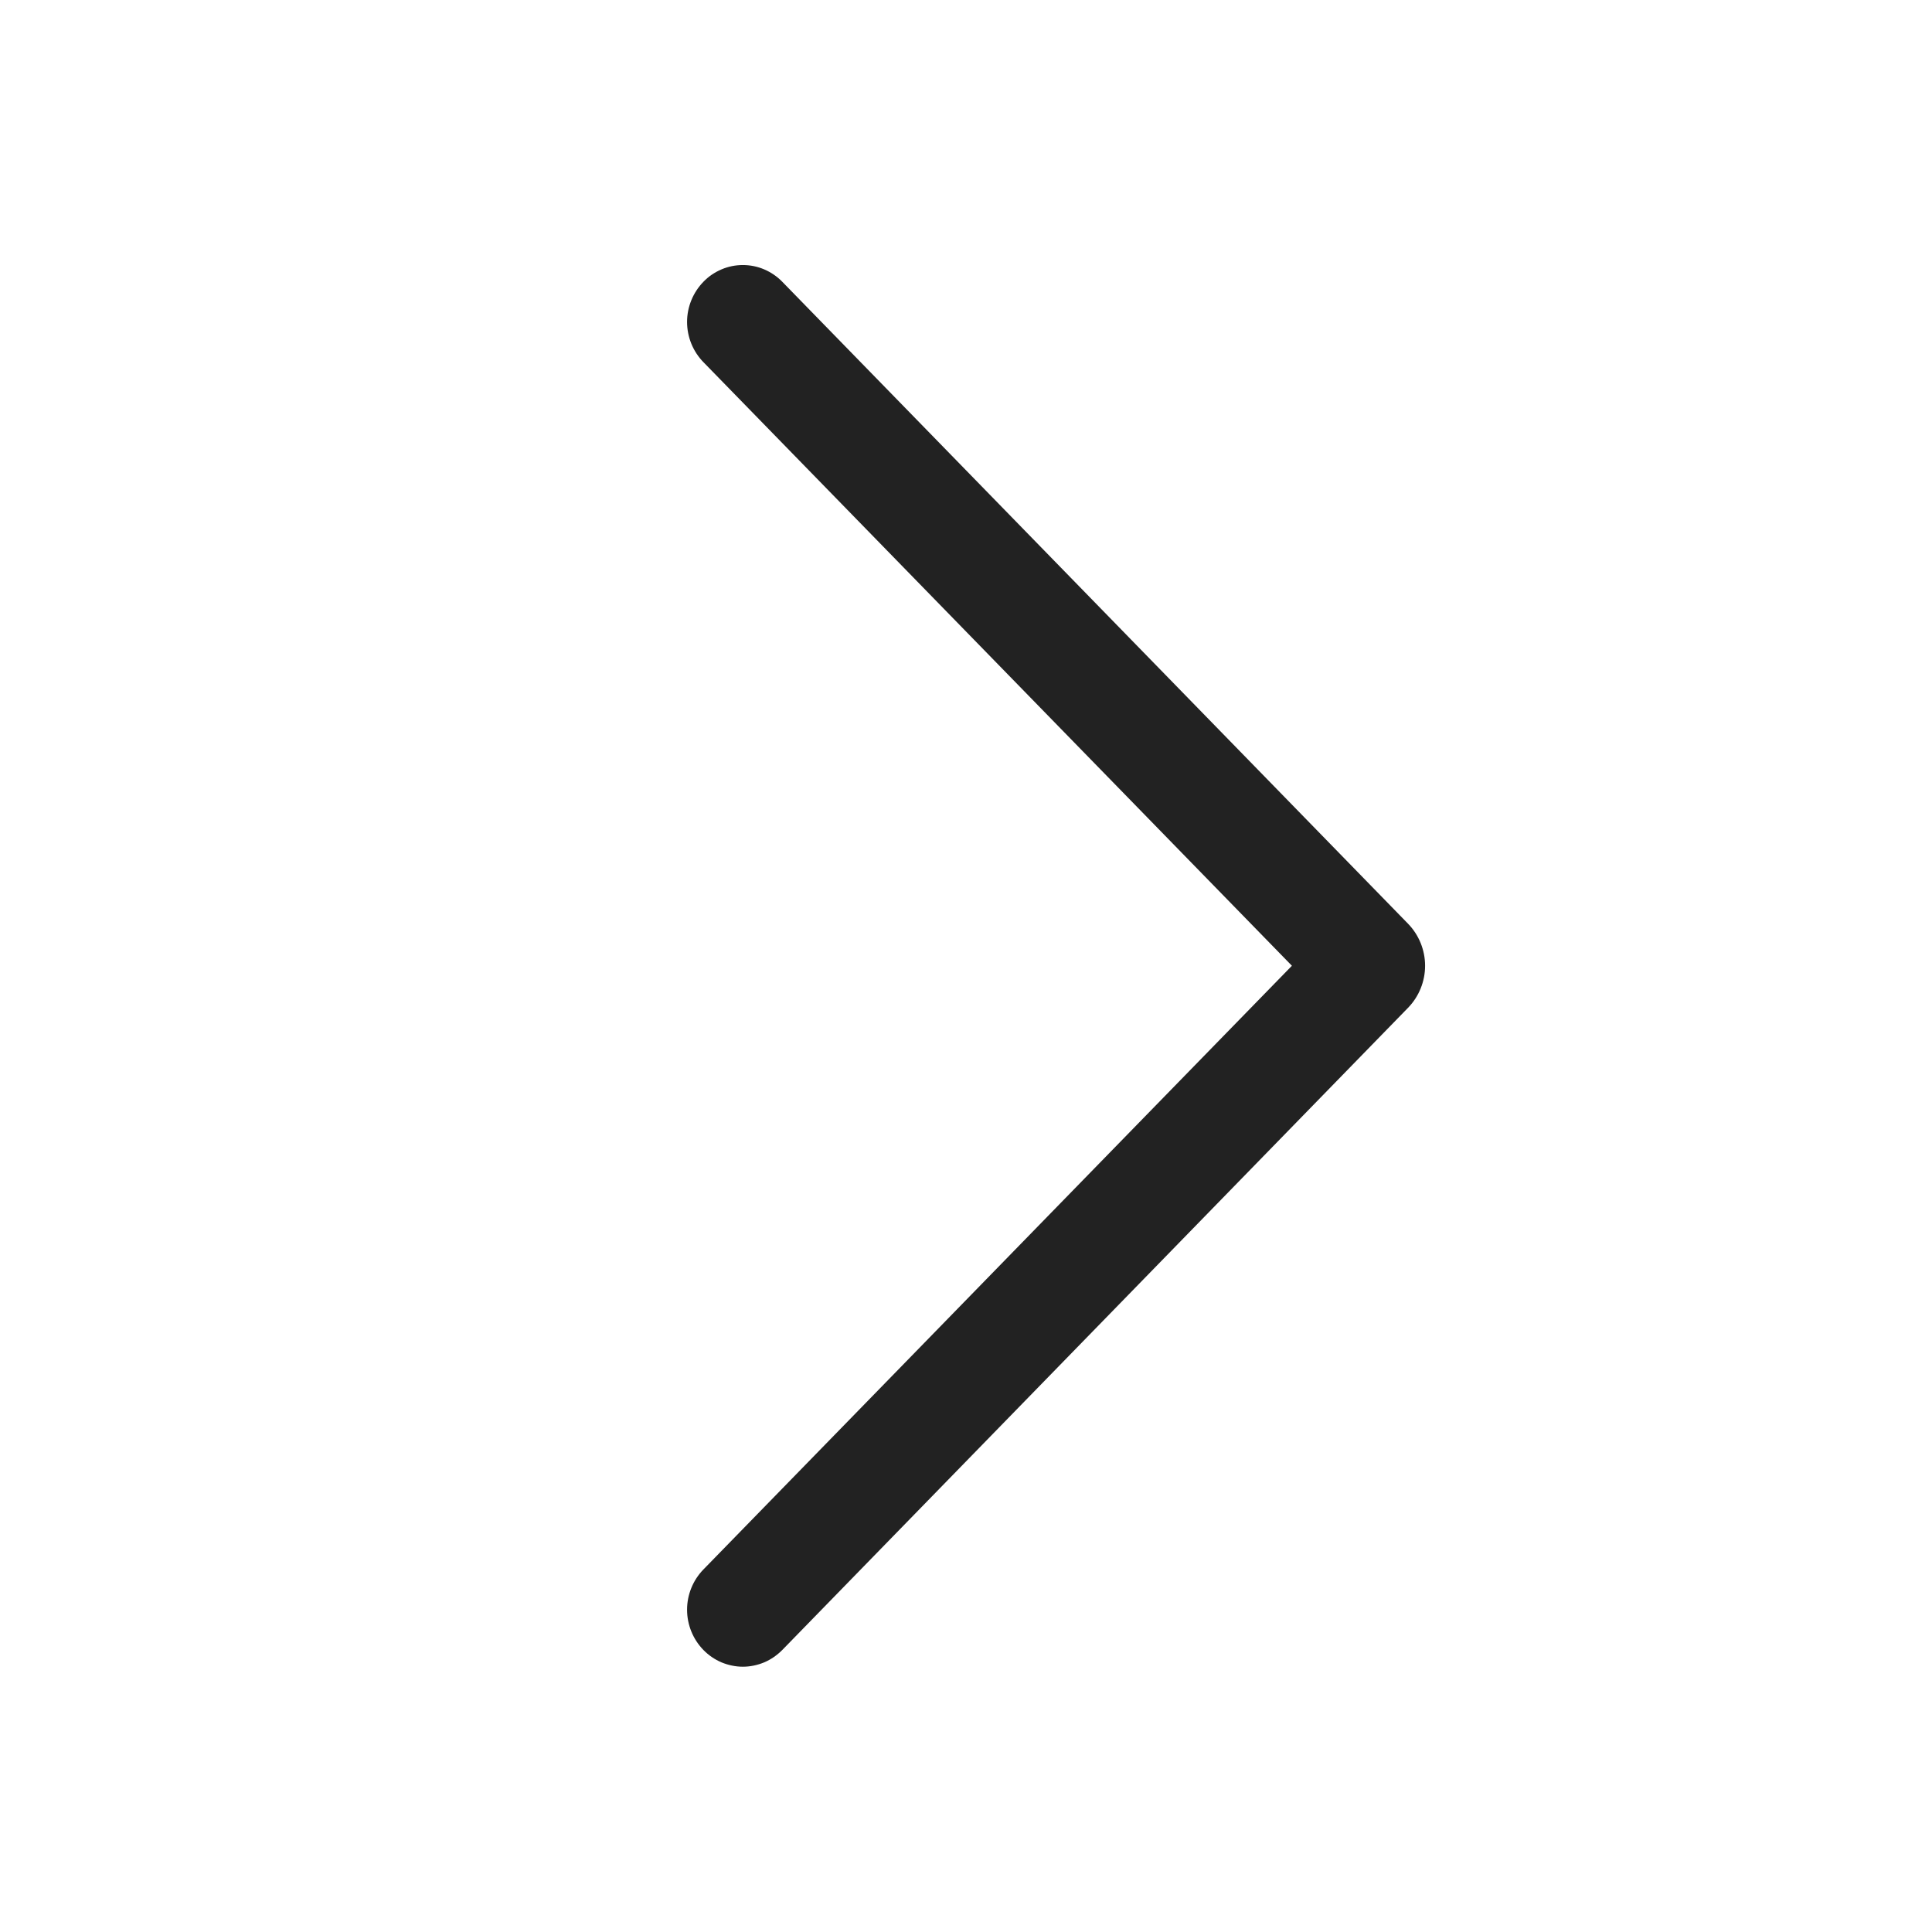 <svg width="16" height="16" viewBox="0 0 16 16" fill="none" xmlns="http://www.w3.org/2000/svg">
<path d="M6.478 2.333L11.66 7.649C11.751 7.742 11.802 7.868 11.802 7.998C11.802 8.128 11.751 8.254 11.66 8.347L6.478 13.665C6.435 13.708 6.385 13.743 6.329 13.767C6.273 13.79 6.213 13.803 6.152 13.803C6.091 13.803 6.031 13.79 5.975 13.767C5.919 13.743 5.868 13.708 5.826 13.665C5.739 13.576 5.69 13.456 5.69 13.331C5.69 13.206 5.739 13.086 5.826 12.997L10.699 7.998L5.826 3C5.739 2.911 5.69 2.791 5.69 2.666C5.69 2.542 5.739 2.422 5.826 2.333C5.868 2.289 5.919 2.255 5.975 2.231C6.031 2.207 6.091 2.195 6.152 2.195C6.213 2.195 6.273 2.207 6.329 2.231C6.385 2.255 6.435 2.289 6.478 2.333Z" fill="#222222"/>
</svg>
